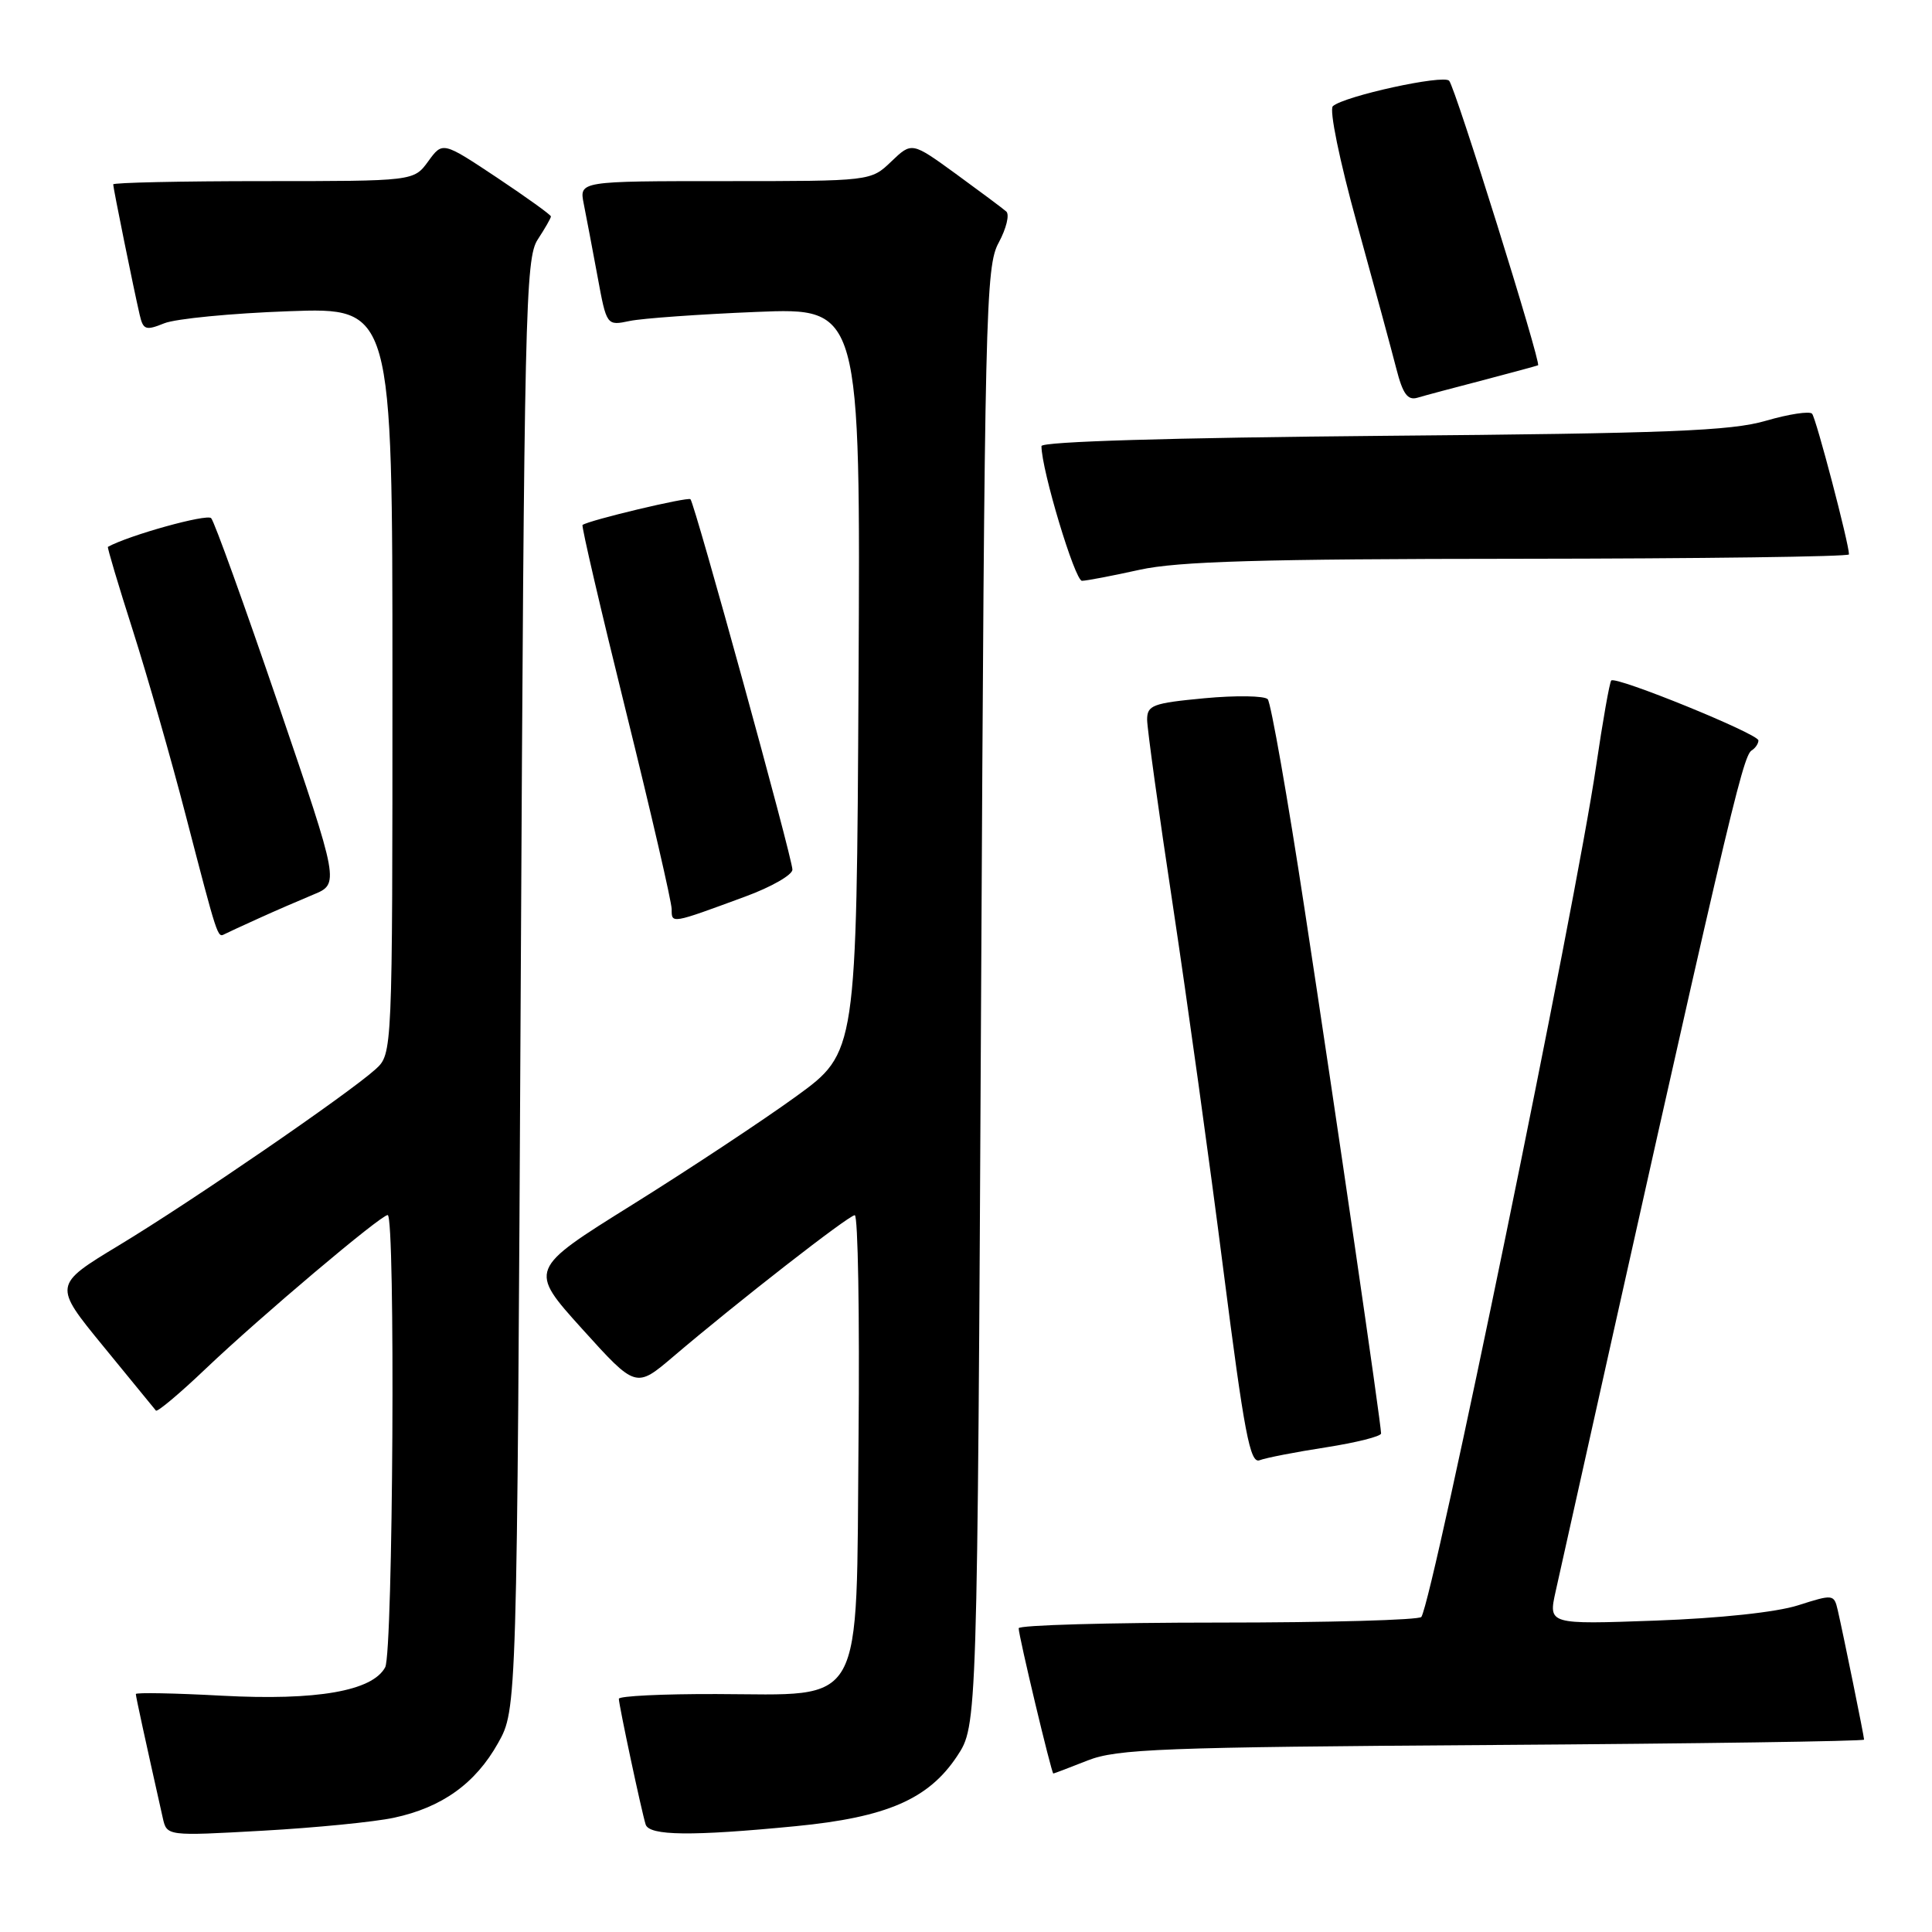 <?xml version="1.0" encoding="UTF-8" standalone="no"?>
<!DOCTYPE svg PUBLIC "-//W3C//DTD SVG 1.1//EN" "http://www.w3.org/Graphics/SVG/1.1/DTD/svg11.dtd" >
<svg xmlns="http://www.w3.org/2000/svg" xmlns:xlink="http://www.w3.org/1999/xlink" version="1.1" viewBox="0 0 256 256">
 <g >
 <path fill="currentColor"
d=" M 52.20 240.86 C 58.57 239.50 63.00 236.32 66.00 230.96 C 68.50 226.50 68.50 226.50 69.00 130.46 C 69.46 41.17 69.62 34.22 71.25 31.74 C 72.21 30.27 73.00 28.90 73.00 28.68 C 73.00 28.47 69.77 26.15 65.83 23.52 C 58.65 18.75 58.65 18.75 56.74 21.38 C 54.83 24.00 54.83 24.00 34.92 24.00 C 23.96 24.00 15.00 24.20 15.00 24.43 C 15.00 24.92 17.71 38.28 18.51 41.72 C 18.97 43.71 19.31 43.83 21.76 42.84 C 23.27 42.23 30.69 41.51 38.25 41.24 C 52.00 40.74 52.00 40.74 52.00 90.20 C 52.00 139.65 52.00 139.65 49.75 141.69 C 46.18 144.92 25.34 159.23 15.78 165.00 C 7.05 170.28 7.05 170.28 13.69 178.39 C 17.34 182.85 20.48 186.69 20.66 186.91 C 20.84 187.14 23.81 184.65 27.25 181.37 C 34.50 174.47 50.45 161.00 51.37 161.00 C 52.41 161.00 52.09 218.96 51.04 220.92 C 49.36 224.07 41.97 225.36 29.43 224.69 C 23.14 224.35 18.00 224.25 18.00 224.47 C 18.00 224.82 19.22 230.41 21.57 240.89 C 22.11 243.29 22.11 243.29 34.79 242.58 C 41.77 242.19 49.60 241.42 52.20 240.86 Z  M 105.41 241.98 C 117.50 240.81 123.04 238.40 126.82 232.70 C 129.50 228.65 129.50 228.65 130.00 132.07 C 130.47 40.82 130.60 35.31 132.34 32.14 C 133.34 30.28 133.79 28.44 133.34 28.03 C 132.88 27.62 129.87 25.38 126.66 23.04 C 120.82 18.80 120.82 18.80 118.10 21.40 C 115.39 24.00 115.39 24.00 96.07 24.00 C 76.75 24.00 76.75 24.00 77.35 27.01 C 77.68 28.67 78.50 32.98 79.17 36.60 C 80.38 43.17 80.38 43.17 83.44 42.53 C 85.12 42.18 92.69 41.64 100.26 41.33 C 114.02 40.77 114.02 40.77 113.76 90.12 C 113.50 139.46 113.50 139.46 105.50 145.27 C 101.10 148.46 91.32 154.93 83.77 159.64 C 70.03 168.21 70.03 168.21 77.14 176.09 C 84.26 183.97 84.26 183.97 89.23 179.74 C 97.71 172.52 112.46 161.03 113.26 161.02 C 113.69 161.01 113.91 174.34 113.76 190.64 C 113.44 226.96 114.80 224.52 94.92 224.47 C 87.81 224.45 82.00 224.73 82.00 225.10 C 82.00 225.90 85.00 239.99 85.55 241.75 C 86.02 243.26 91.66 243.32 105.41 241.98 Z  M 144.12 233.27 C 148.02 231.74 153.94 231.51 197.75 231.22 C 224.84 231.04 247.00 230.72 247.00 230.51 C 247.00 230.07 244.25 216.57 243.51 213.35 C 243.02 211.24 242.90 211.23 238.26 212.71 C 235.39 213.63 227.87 214.43 219.33 214.74 C 205.16 215.25 205.16 215.25 206.13 210.87 C 228.96 108.42 230.88 100.19 232.11 99.43 C 232.60 99.13 233.00 98.53 233.00 98.11 C 233.00 97.24 214.11 89.55 213.50 90.17 C 213.28 90.39 212.38 95.50 211.49 101.53 C 208.84 119.67 189.96 211.59 188.34 214.25 C 188.09 214.66 175.98 215.00 161.44 215.00 C 146.90 215.00 134.99 215.34 134.98 215.75 C 134.96 216.69 139.33 235.00 139.57 235.00 C 139.67 235.00 141.72 234.22 144.12 233.27 Z  M 175.70 191.78 C 179.71 191.15 183.00 190.33 183.00 189.94 C 183.00 188.67 177.07 147.98 172.87 120.50 C 170.61 105.65 168.40 93.12 167.98 92.65 C 167.56 92.19 163.79 92.13 159.60 92.52 C 152.73 93.17 152.00 93.44 152.00 95.37 C 152.01 96.54 153.54 107.65 155.42 120.05 C 157.29 132.45 160.31 154.18 162.11 168.33 C 164.87 189.91 165.64 193.97 166.90 193.49 C 167.72 193.17 171.68 192.40 175.70 191.78 Z  M 34.25 121.70 C 36.31 120.76 39.57 119.35 41.49 118.55 C 44.99 117.11 44.99 117.11 36.87 93.30 C 32.40 80.21 28.41 69.12 27.98 68.66 C 27.43 68.05 17.12 70.91 14.30 72.46 C 14.19 72.52 15.67 77.50 17.60 83.53 C 19.52 89.57 22.68 100.58 24.60 108.00 C 28.86 124.39 28.82 124.26 29.75 123.78 C 30.16 123.57 32.19 122.63 34.25 121.70 Z  M 98.75 118.80 C 102.19 117.54 105.00 115.93 105.00 115.23 C 105.00 113.71 92.06 66.73 91.49 66.15 C 91.14 65.81 78.06 68.93 77.19 69.56 C 77.02 69.69 79.61 80.80 82.94 94.25 C 86.27 107.71 89.00 119.51 89.00 120.48 C 89.00 122.42 88.88 122.44 98.75 118.80 Z  M 151.00 75.50 C 156.07 74.38 167.12 74.06 201.25 74.04 C 225.31 74.02 245.00 73.76 245.00 73.46 C 245.00 72.03 240.64 55.41 240.11 54.82 C 239.78 54.45 237.03 54.87 234.00 55.75 C 229.40 57.10 221.10 57.43 183.25 57.75 C 155.14 58.00 138.00 58.51 138.00 59.11 C 138.00 62.25 142.44 76.99 143.37 76.96 C 143.99 76.95 147.43 76.29 151.00 75.50 Z  M 196.50 50.38 C 200.35 49.37 203.63 48.48 203.80 48.40 C 204.25 48.16 192.84 11.60 192.02 10.70 C 191.26 9.85 178.11 12.73 176.61 14.07 C 176.11 14.53 177.49 21.27 179.82 29.69 C 182.07 37.83 184.41 46.46 185.02 48.85 C 185.88 52.21 186.52 53.08 187.82 52.70 C 188.74 52.42 192.65 51.38 196.50 50.38 Z "/>
</g>
</svg>